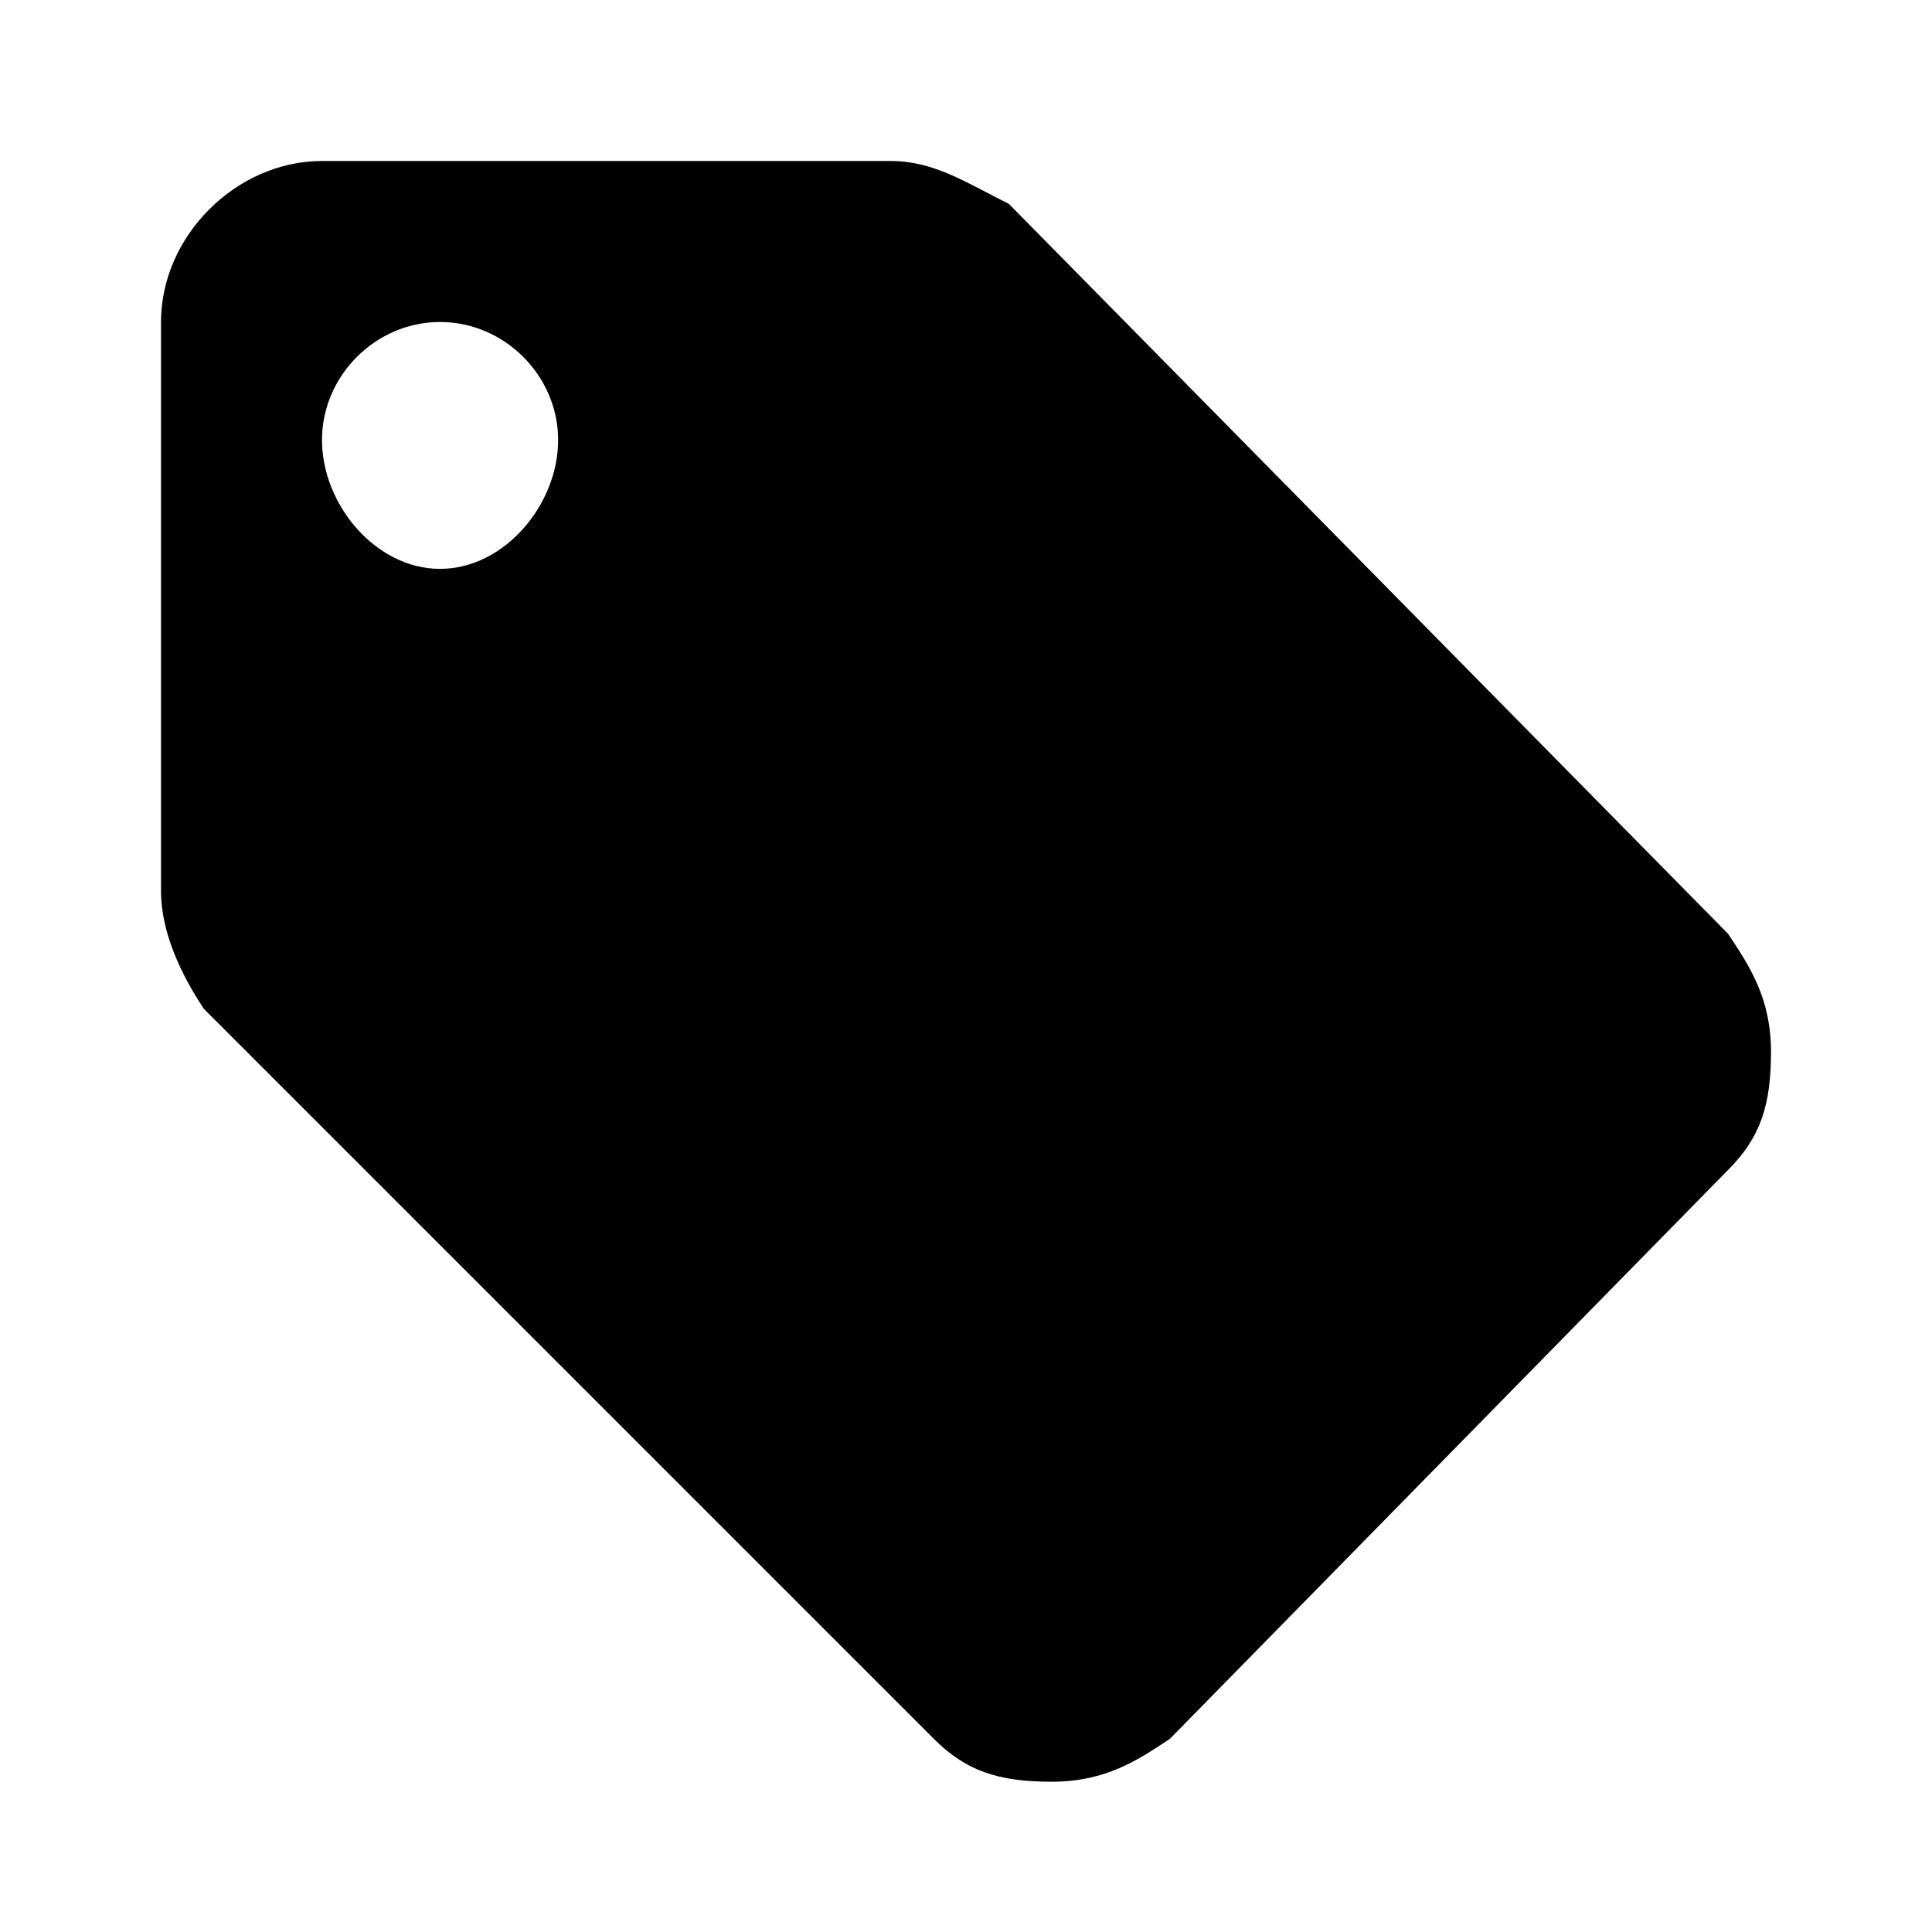 <svg xmlns="http://www.w3.org/2000/svg" viewBox="1 -1 18 18" enable-background="new 1 -1 18 18"><path d="M17.1 7.7l-6.7-6.8c-.4-.2-.7-.4-1.1-.4h-5.3c-.8 0-1.5.7-1.5 1.5v5.3c0 .4.2.8.4 1.1l6.8 6.8c.3.3.6.4 1.1.4s.8-.2 1.1-.4l5.2-5.3c.3-.3.4-.6.4-1.1s-.2-.8-.4-1.1zm-12-3.4c-.6 0-1.1-.6-1.1-1.2s.5-1.1 1.1-1.1 1.1.5 1.1 1.1-.5 1.2-1.1 1.2z"/></svg>